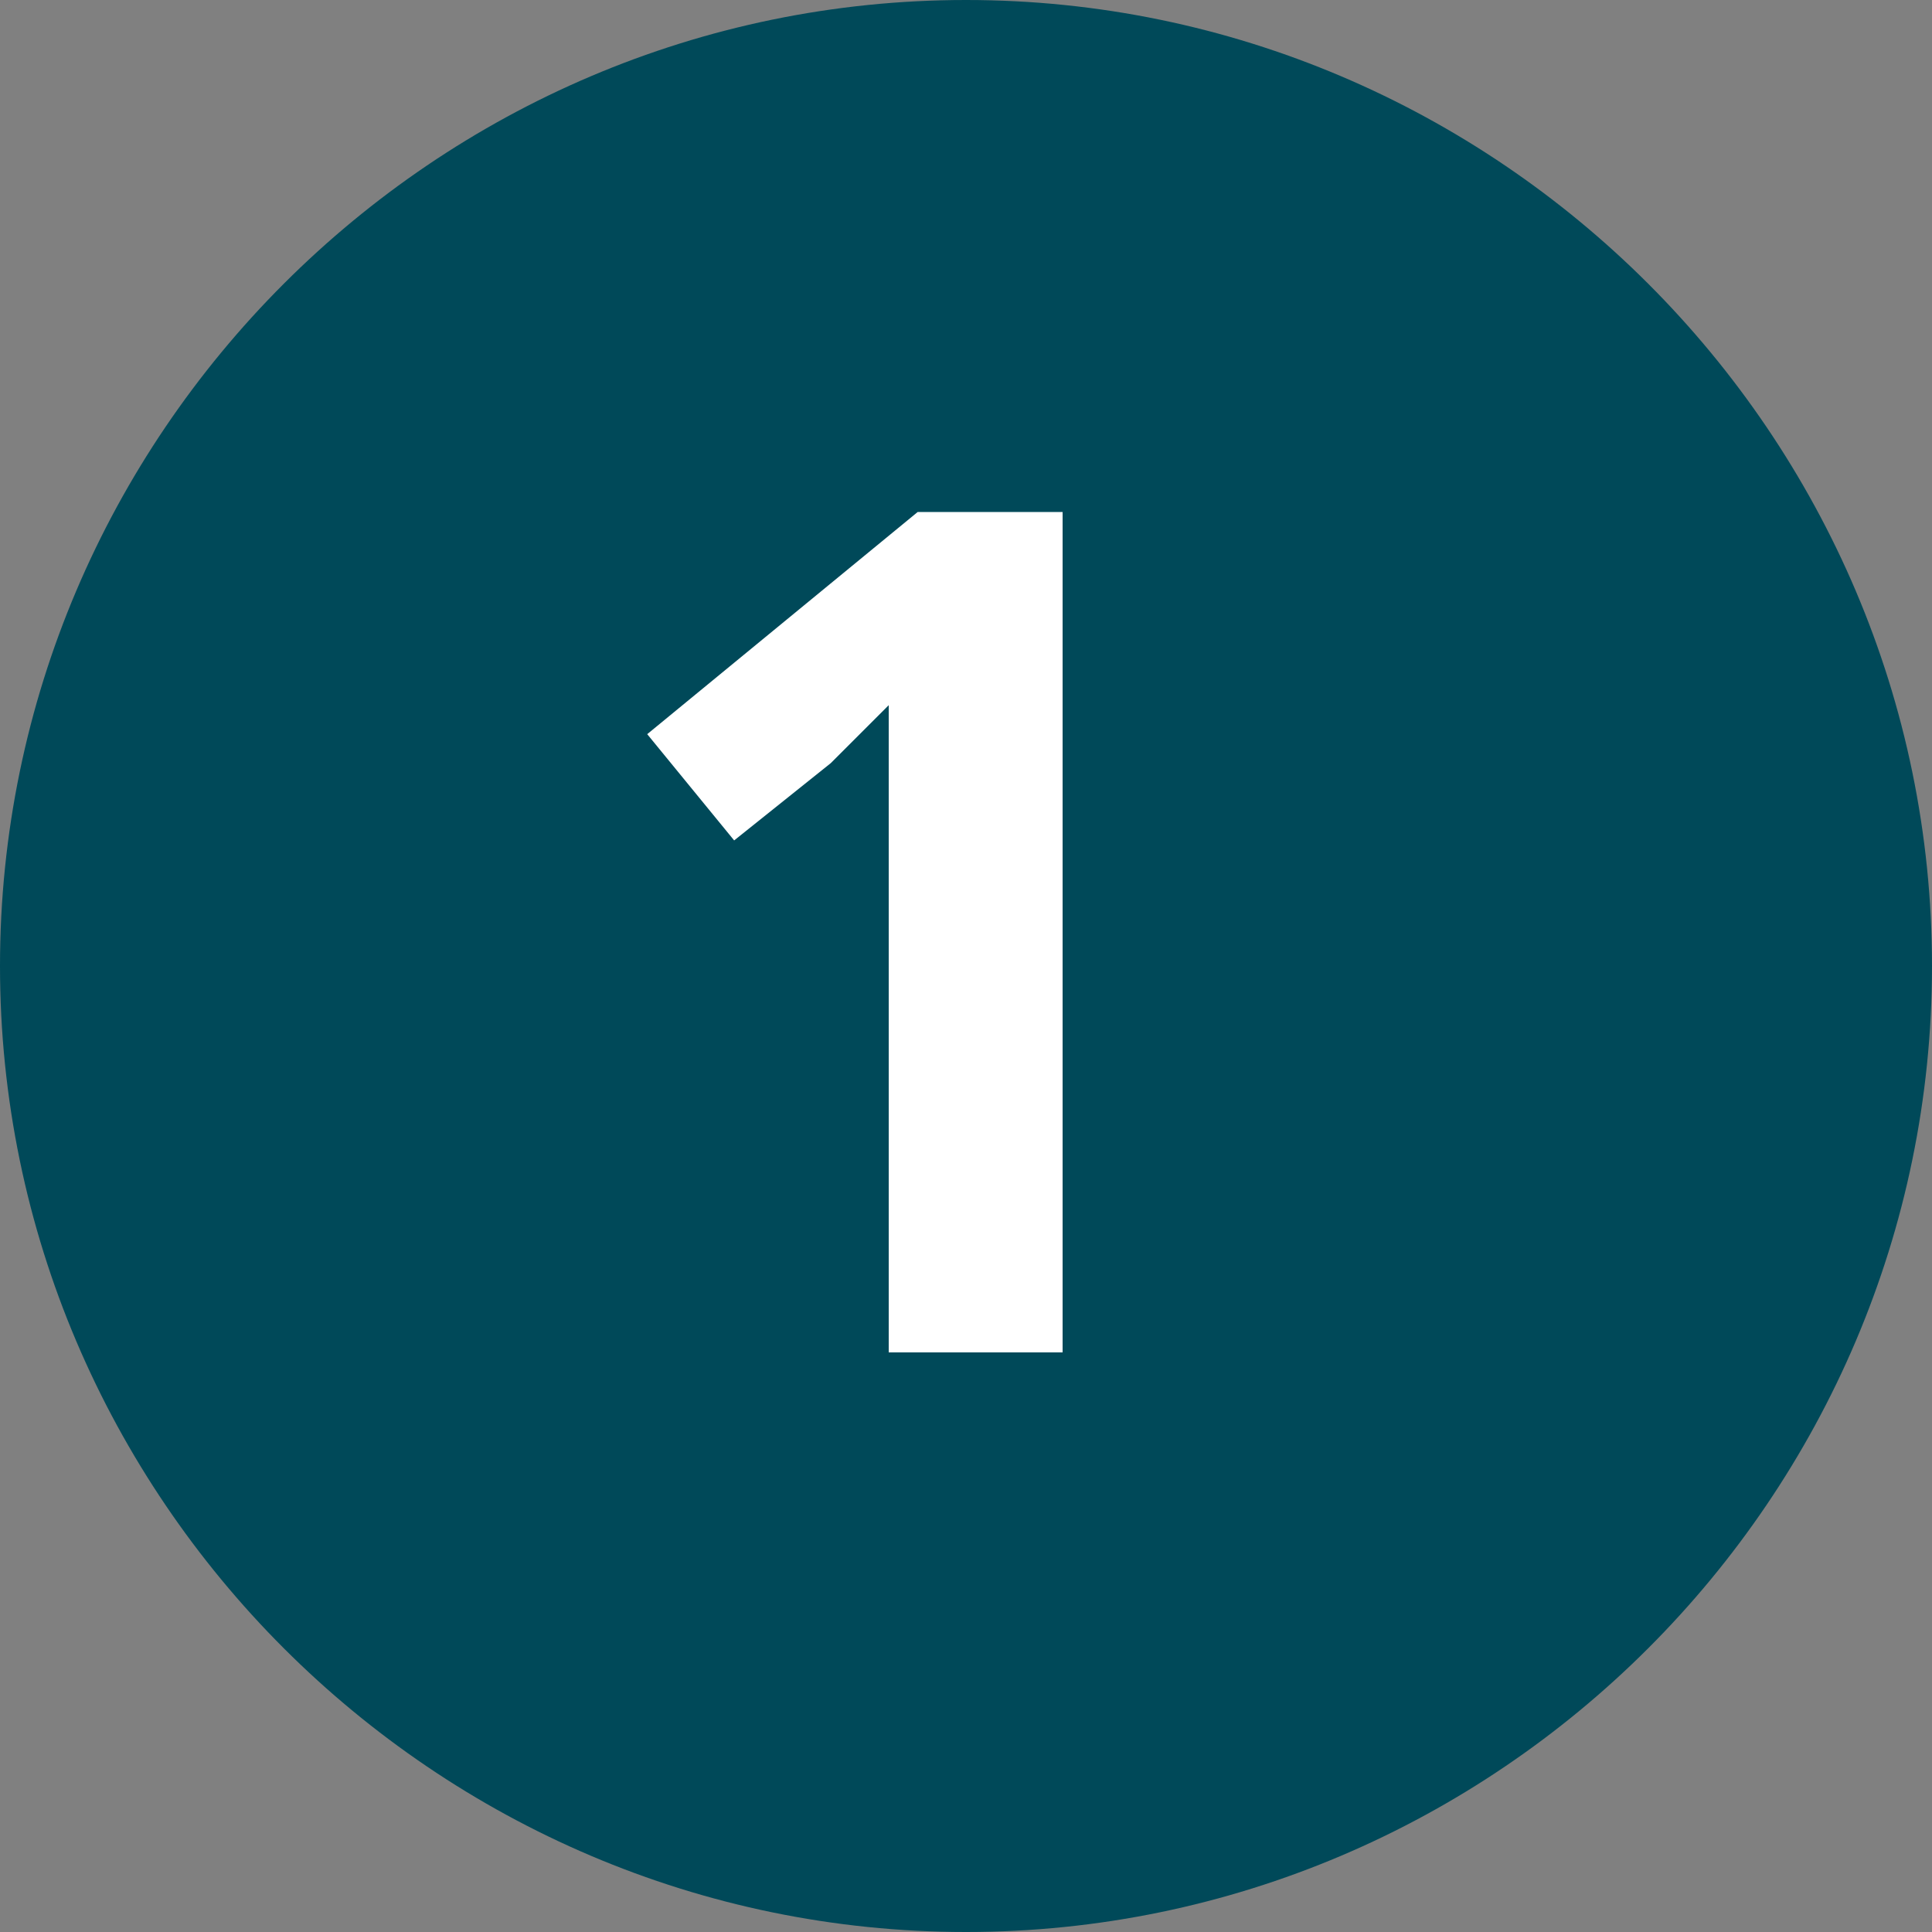 <?xml version="1.0" encoding="utf-8"?>
<!-- Generator: Adobe Illustrator 24.0.0, SVG Export Plug-In . SVG Version: 6.00 Build 0)  -->
<svg version="1.1" id="Ebene_1" xmlns="http://www.w3.org/2000/svg" xmlns:xlink="http://www.w3.org/1999/xlink" x="0px" y="0px"
	 viewBox="0 0 20 20" style="enable-background:new 0 0 20 20;" xml:space="preserve">
<rect x="0" y="0" width="20" height="20" fill="#808080" stroke="none"/>
<style type="text/css">
	.st0{fill:#004959;}
	.st1{fill:#FFFFFF;}
</style>
<title>5Element 8</title>
<g id="Ebene_2_1_">
	<g id="Ebene_1-2">
		<path class="st0" d="M10,20c5.5,0,10-4.5,10-10S15.5,0,10,0S0,4.5,0,10S4.5,20,10,20"/>
		<path class="st1" d="M11,14H9.2V9c0-0.2,0-0.5,0-0.8c0-0.3,0-0.6,0-0.9c0,0-0.1,0.1-0.3,0.3L8.6,7.9l-1,0.8L6.7,7.6l2.8-2.3H11V14
			z"/>
	</g>
</g>
</svg>
